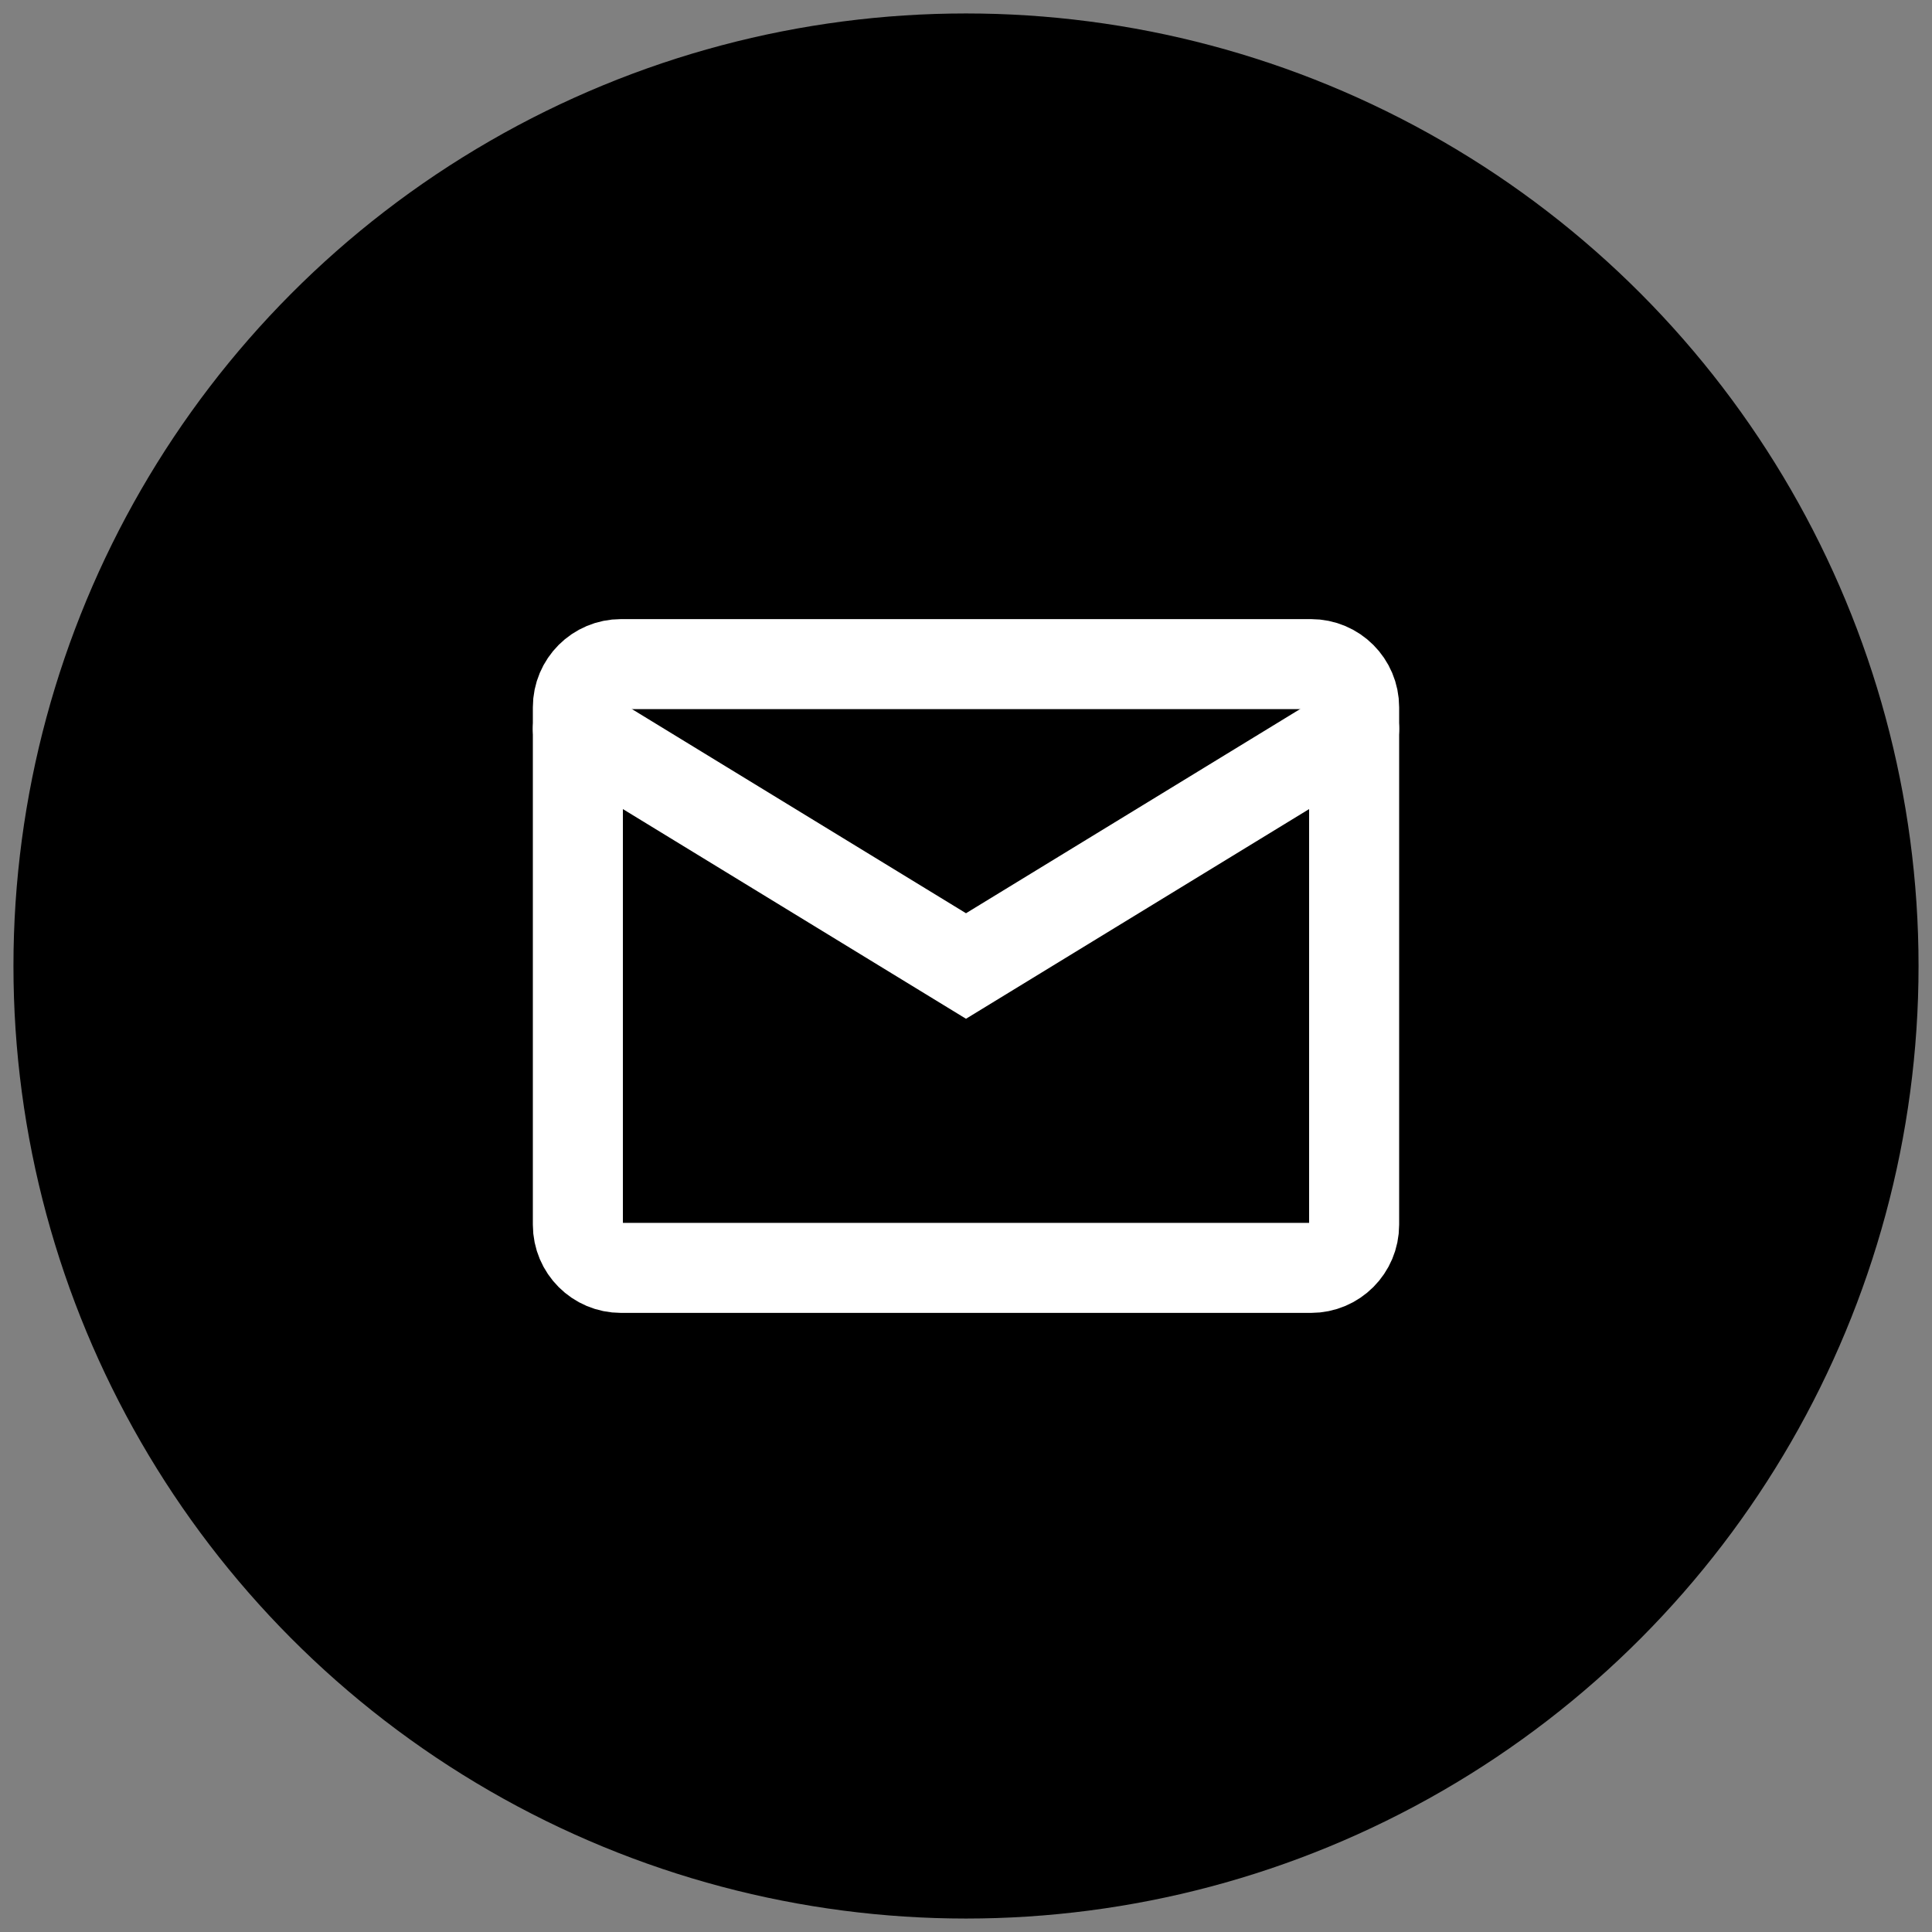<svg width="112" height="112" viewBox="0 0 112 112" fill="none" xmlns="http://www.w3.org/2000/svg">
<rect x="0" y="0" width="112" height="112" fill="#808080" stroke="none"/>
<circle cx="56" cy="56" r="52.61" fill="black" stroke="black" stroke-width="5.22"/>
<path d="M76 38.5H36C34.619 38.5 33.5 39.619 33.5 41V71C33.5 72.38 34.619 73.5 36 73.5H76C77.381 73.5 78.5 72.38 78.5 71V41C78.5 39.619 77.381 38.5 76 38.5Z" stroke="white" stroke-width="5.22" stroke-linecap="round"/>
<path d="M33.5 42.25L56 56L78.5 42.25" stroke="white" stroke-width="5.22" stroke-linecap="round"/>
</svg>
